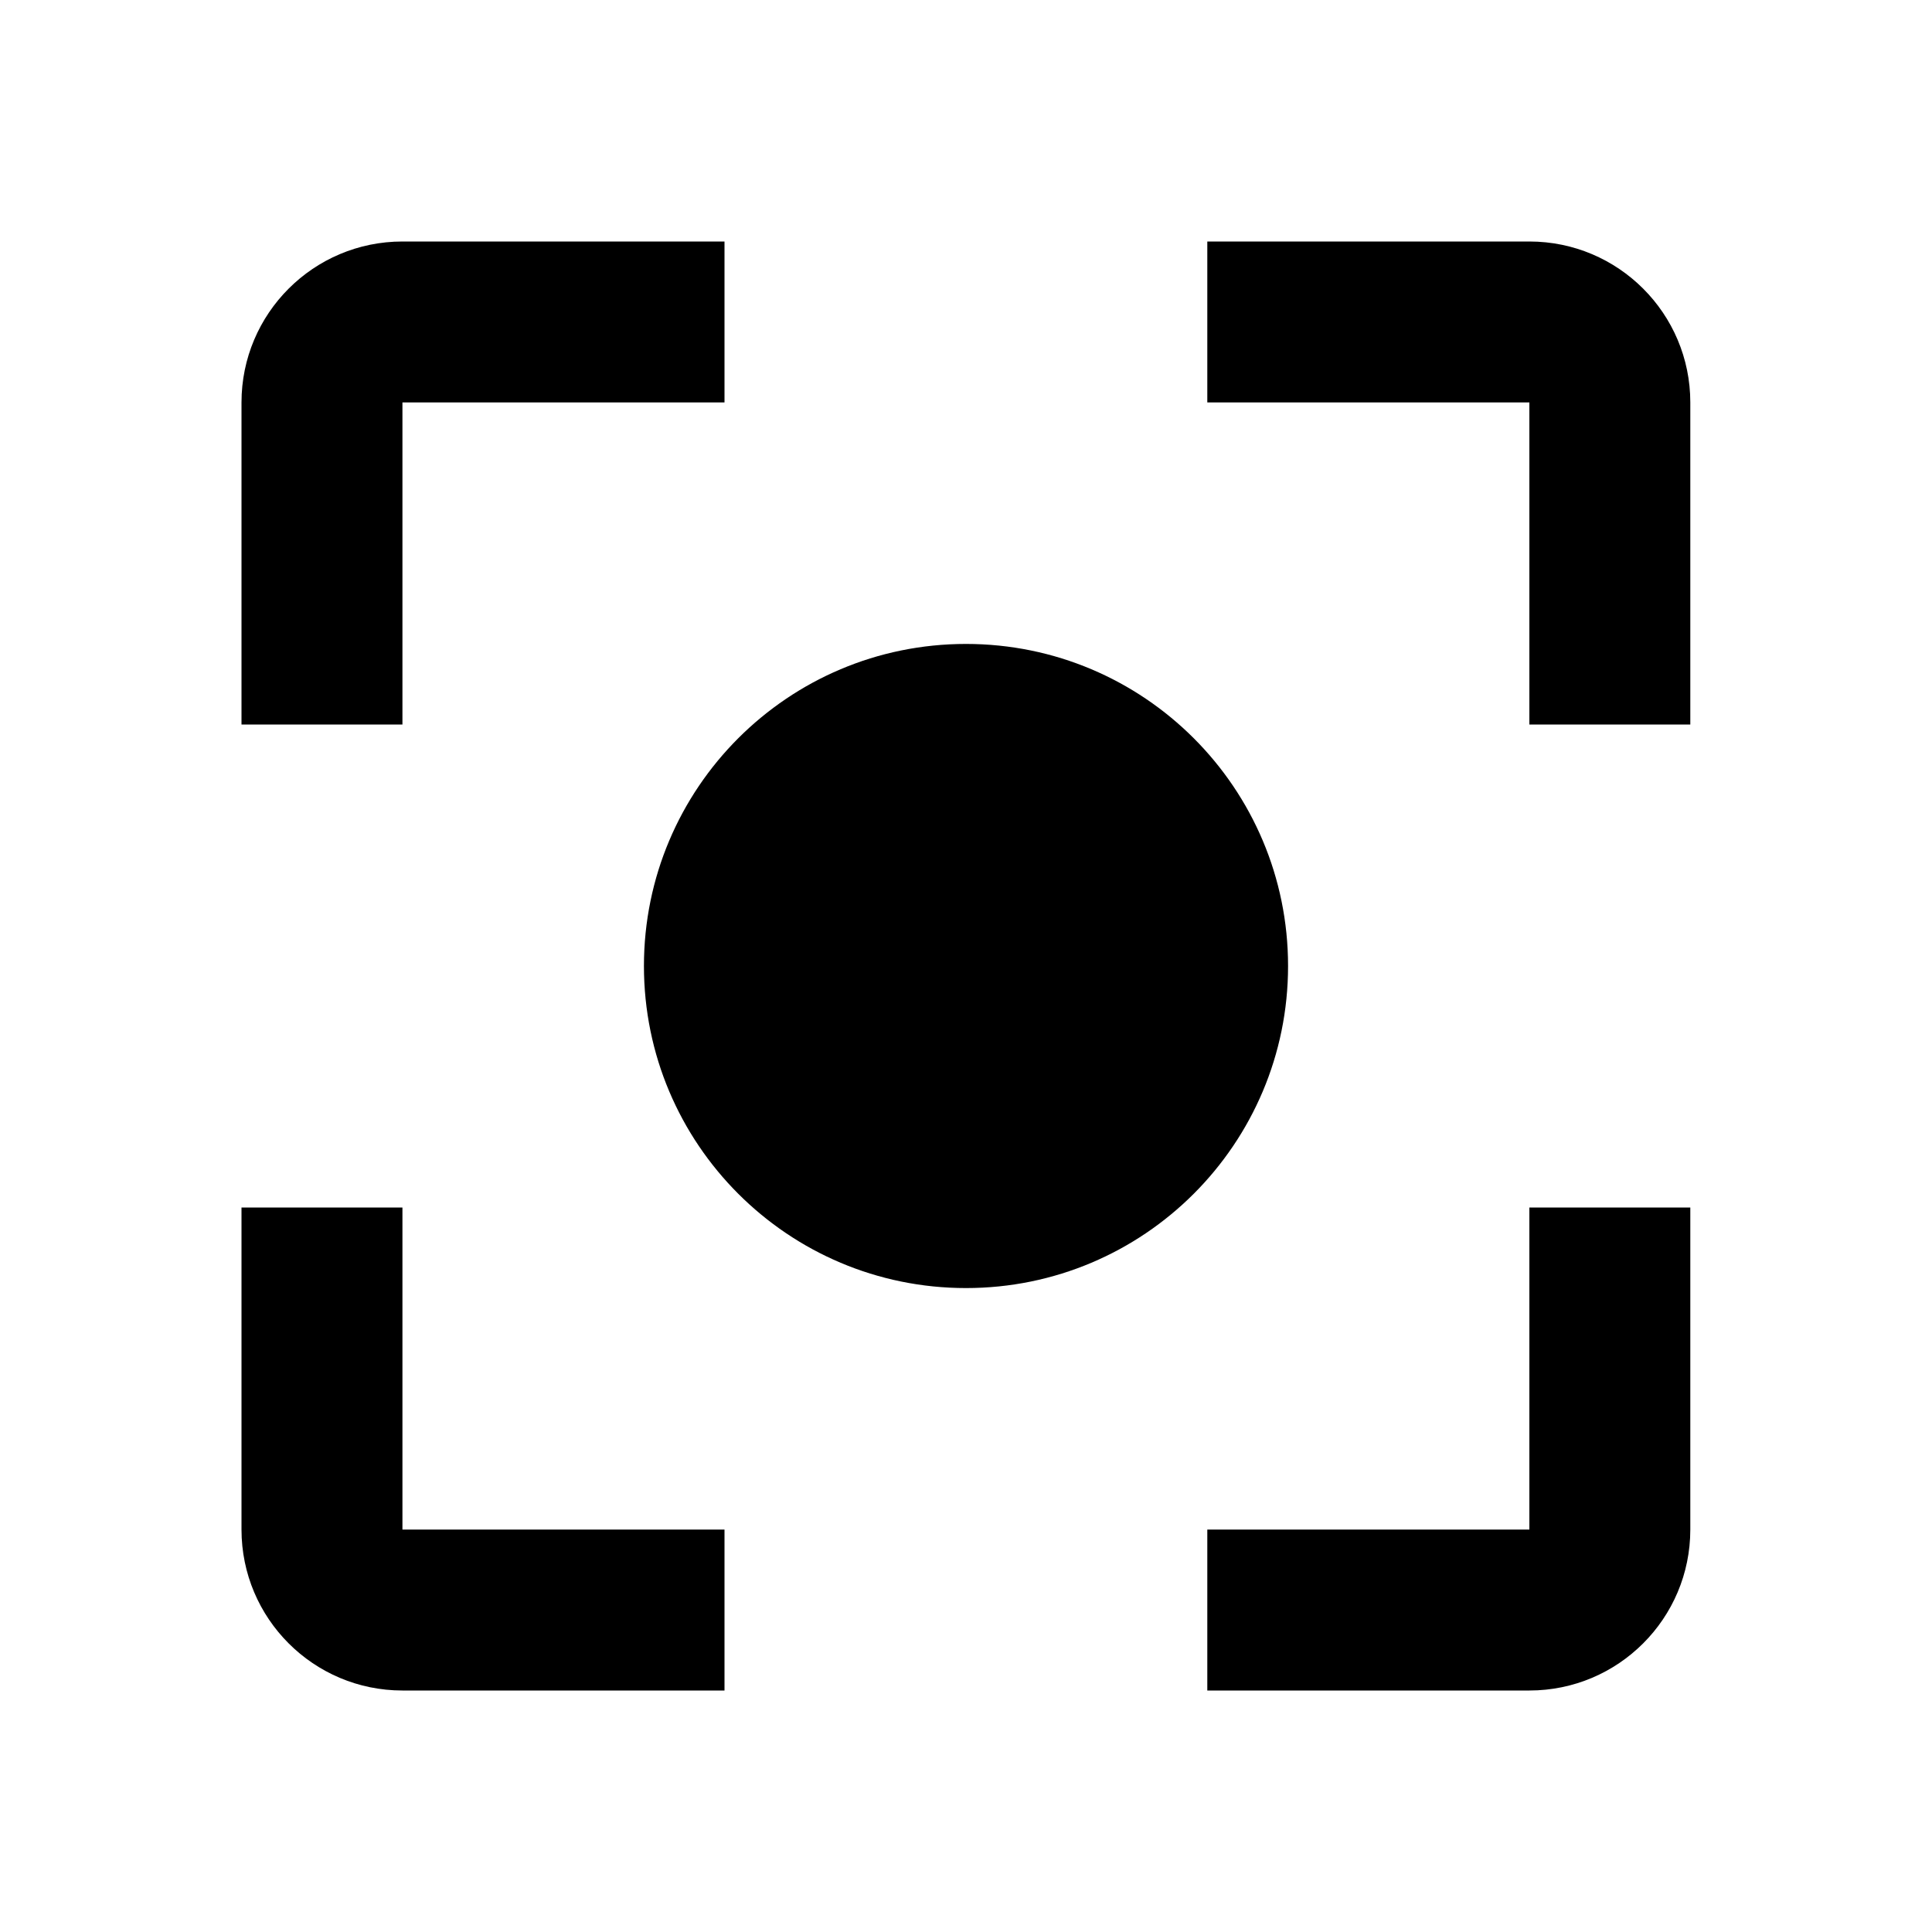 <svg xmlns="http://www.w3.org/2000/svg" viewBox="0 0 10 10"><path d="m5 3.333c-.921 0-1.667.746-1.667 1.667 0 .921.746 1.667 1.667 1.667.921 0 1.667-.746 1.667-1.667 0-.921-.746-1.667-1.667-1.667m-2.917 2.917h-.833v1.667c0 .46.373.833.833.833h1.667v-.833h-1.667v-1.667m0-4.167h1.667v-.833h-1.667c-.46 0-.833.373-.833.833v1.667h.833v-1.667m5.833-.833h-1.667v.833h1.667v1.667h.833v-1.667c0-.46-.373-.833-.833-.833m0 6.667h-1.667v.833h1.667c.46 0 .833-.373.833-.833v-1.667h-.833v1.667"/></svg>